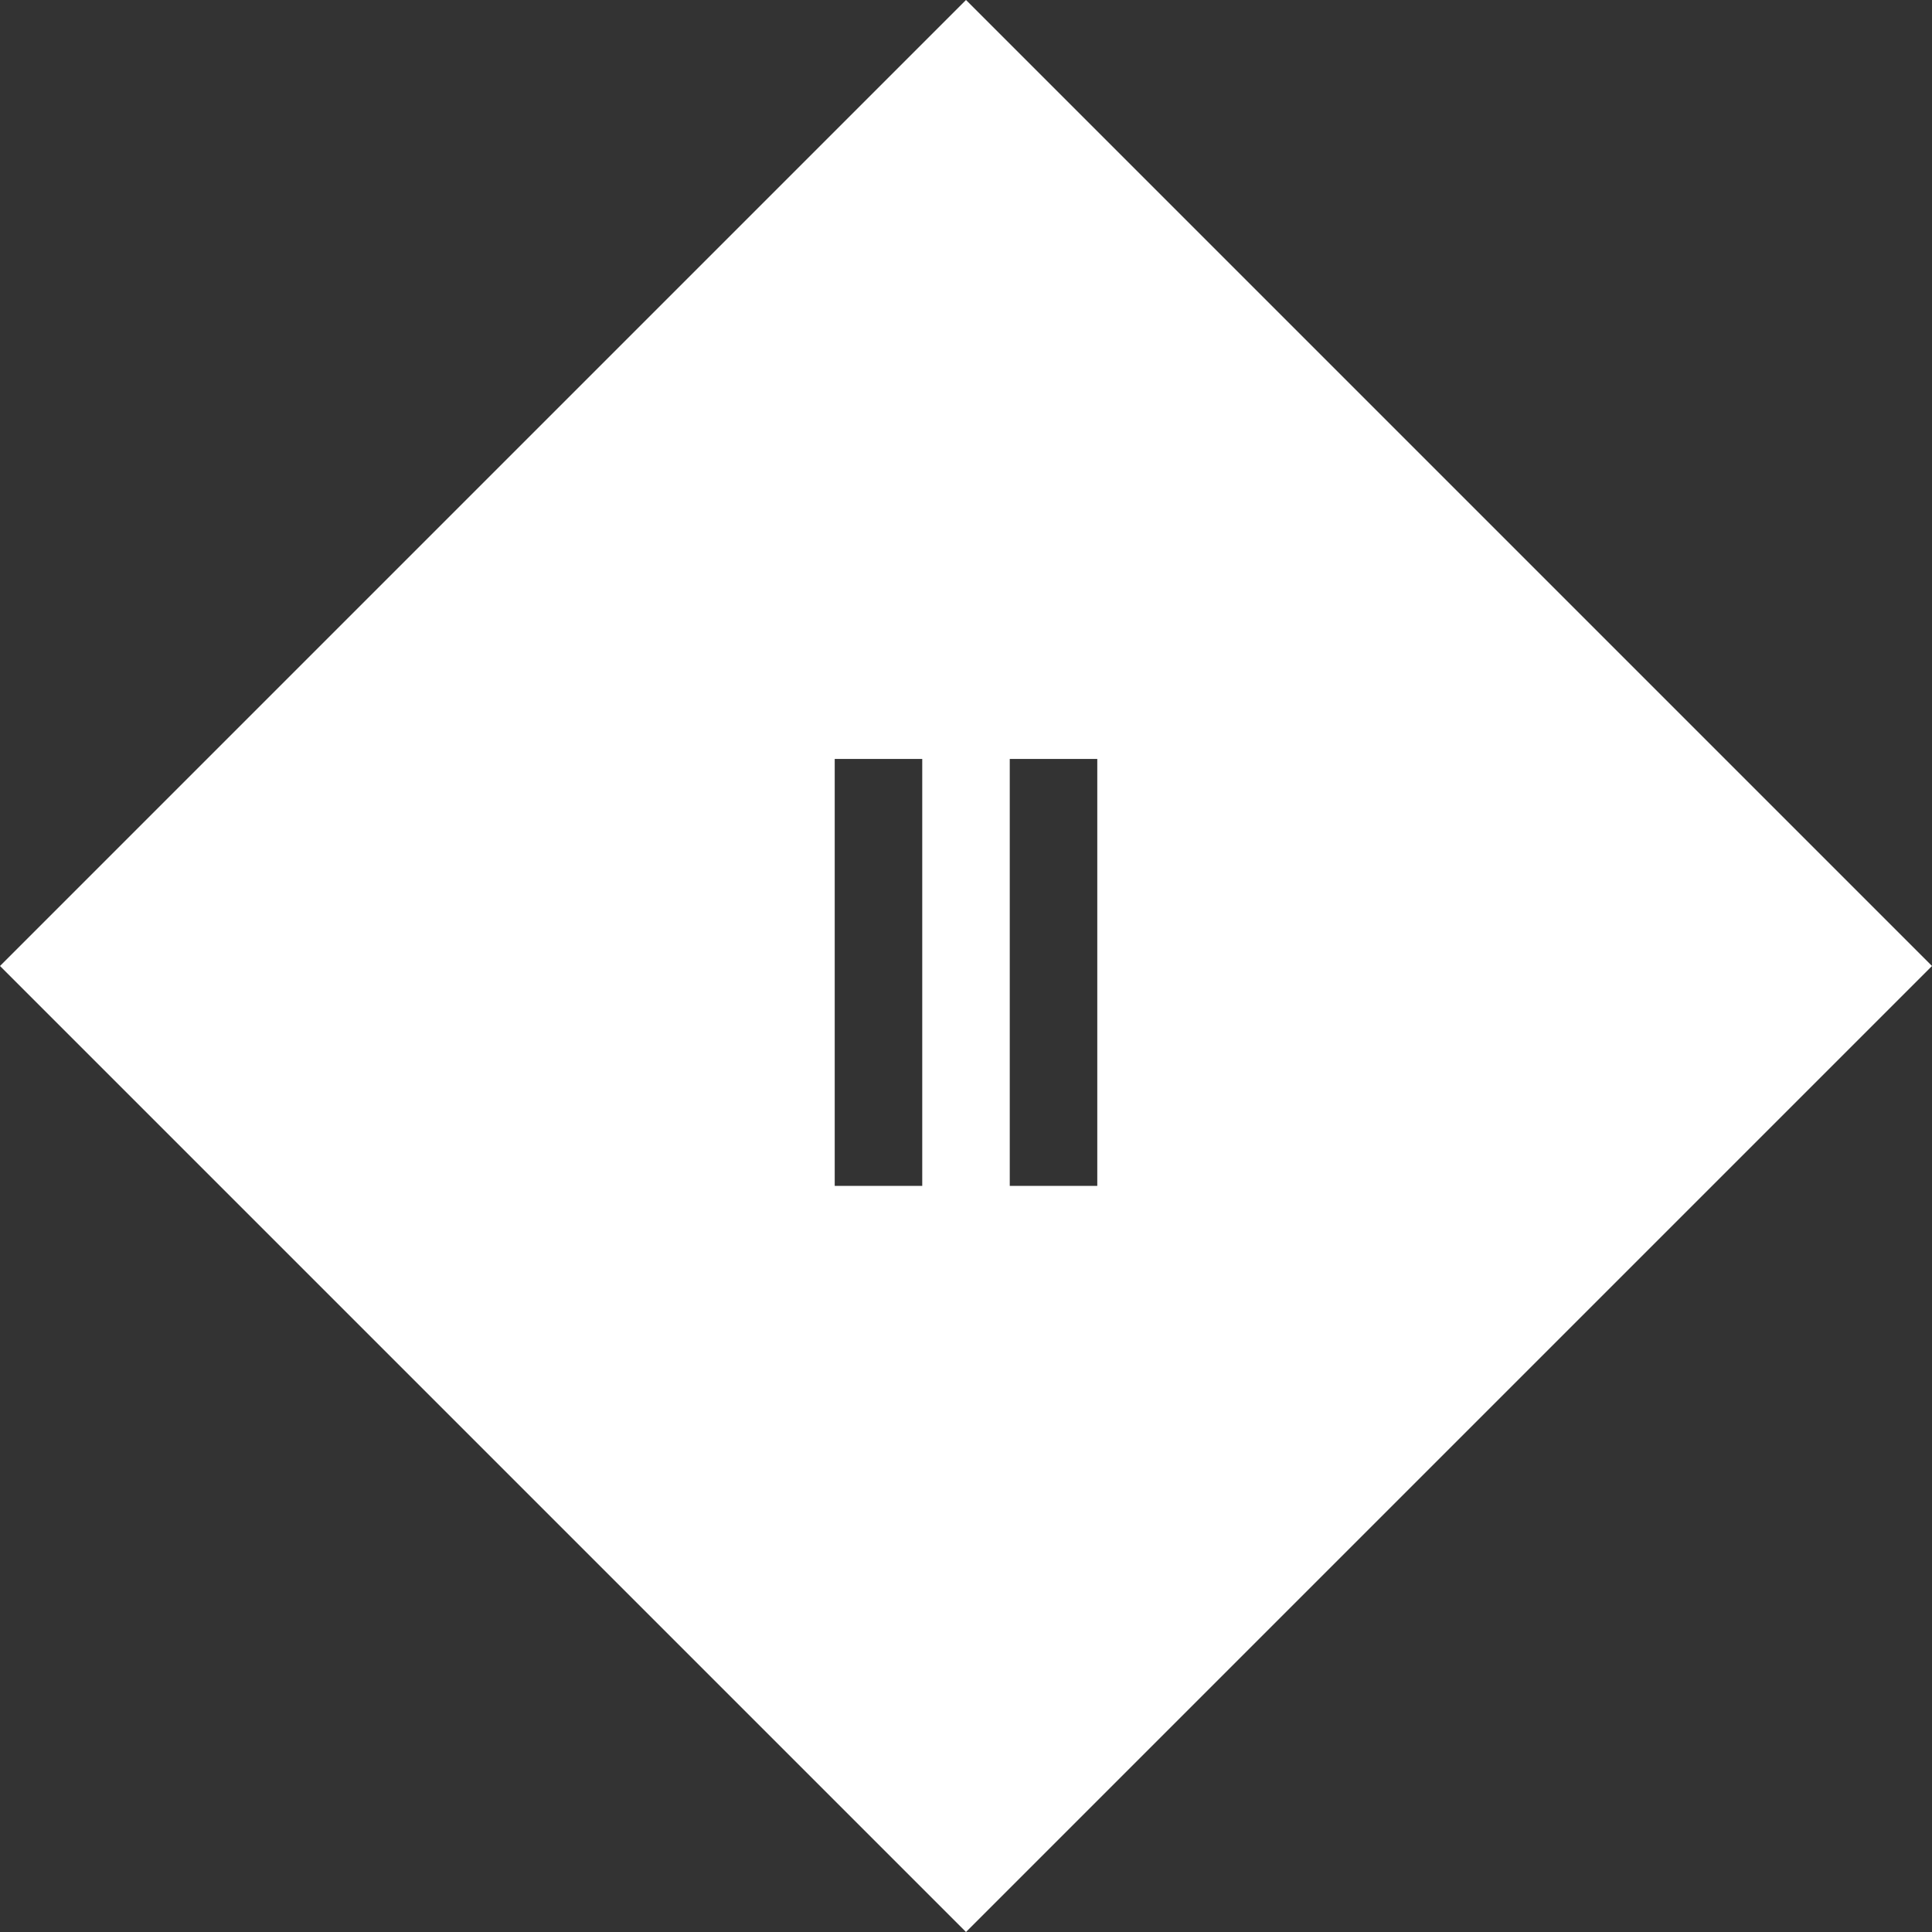 <?xml version="1.0" encoding="UTF-8"?>
<svg id="Layer_2" data-name="Layer 2" xmlns="http://www.w3.org/2000/svg" viewBox="0 0 181.02 181.02">
  <rect x="0" y="0" width="181.02" height="181.02" fill="#333333" stroke="none"/>
  <defs>
    <style>
      .cls-1 {
        fill: #fff;
        fill-rule: evenodd;
        stroke-width: 0px;
      }
    </style>
  </defs>
  <g id="Layer_1-2" data-name="Layer 1">
    <path class="cls-1" d="M90.51,0L0,90.51l90.51,90.51,90.51-90.51L90.51,0ZM86.41,111.11h-8.2v-40h8.2v40ZM94.61,111.11v-40h8.2v40h-8.2Z"/>
  </g>
</svg>